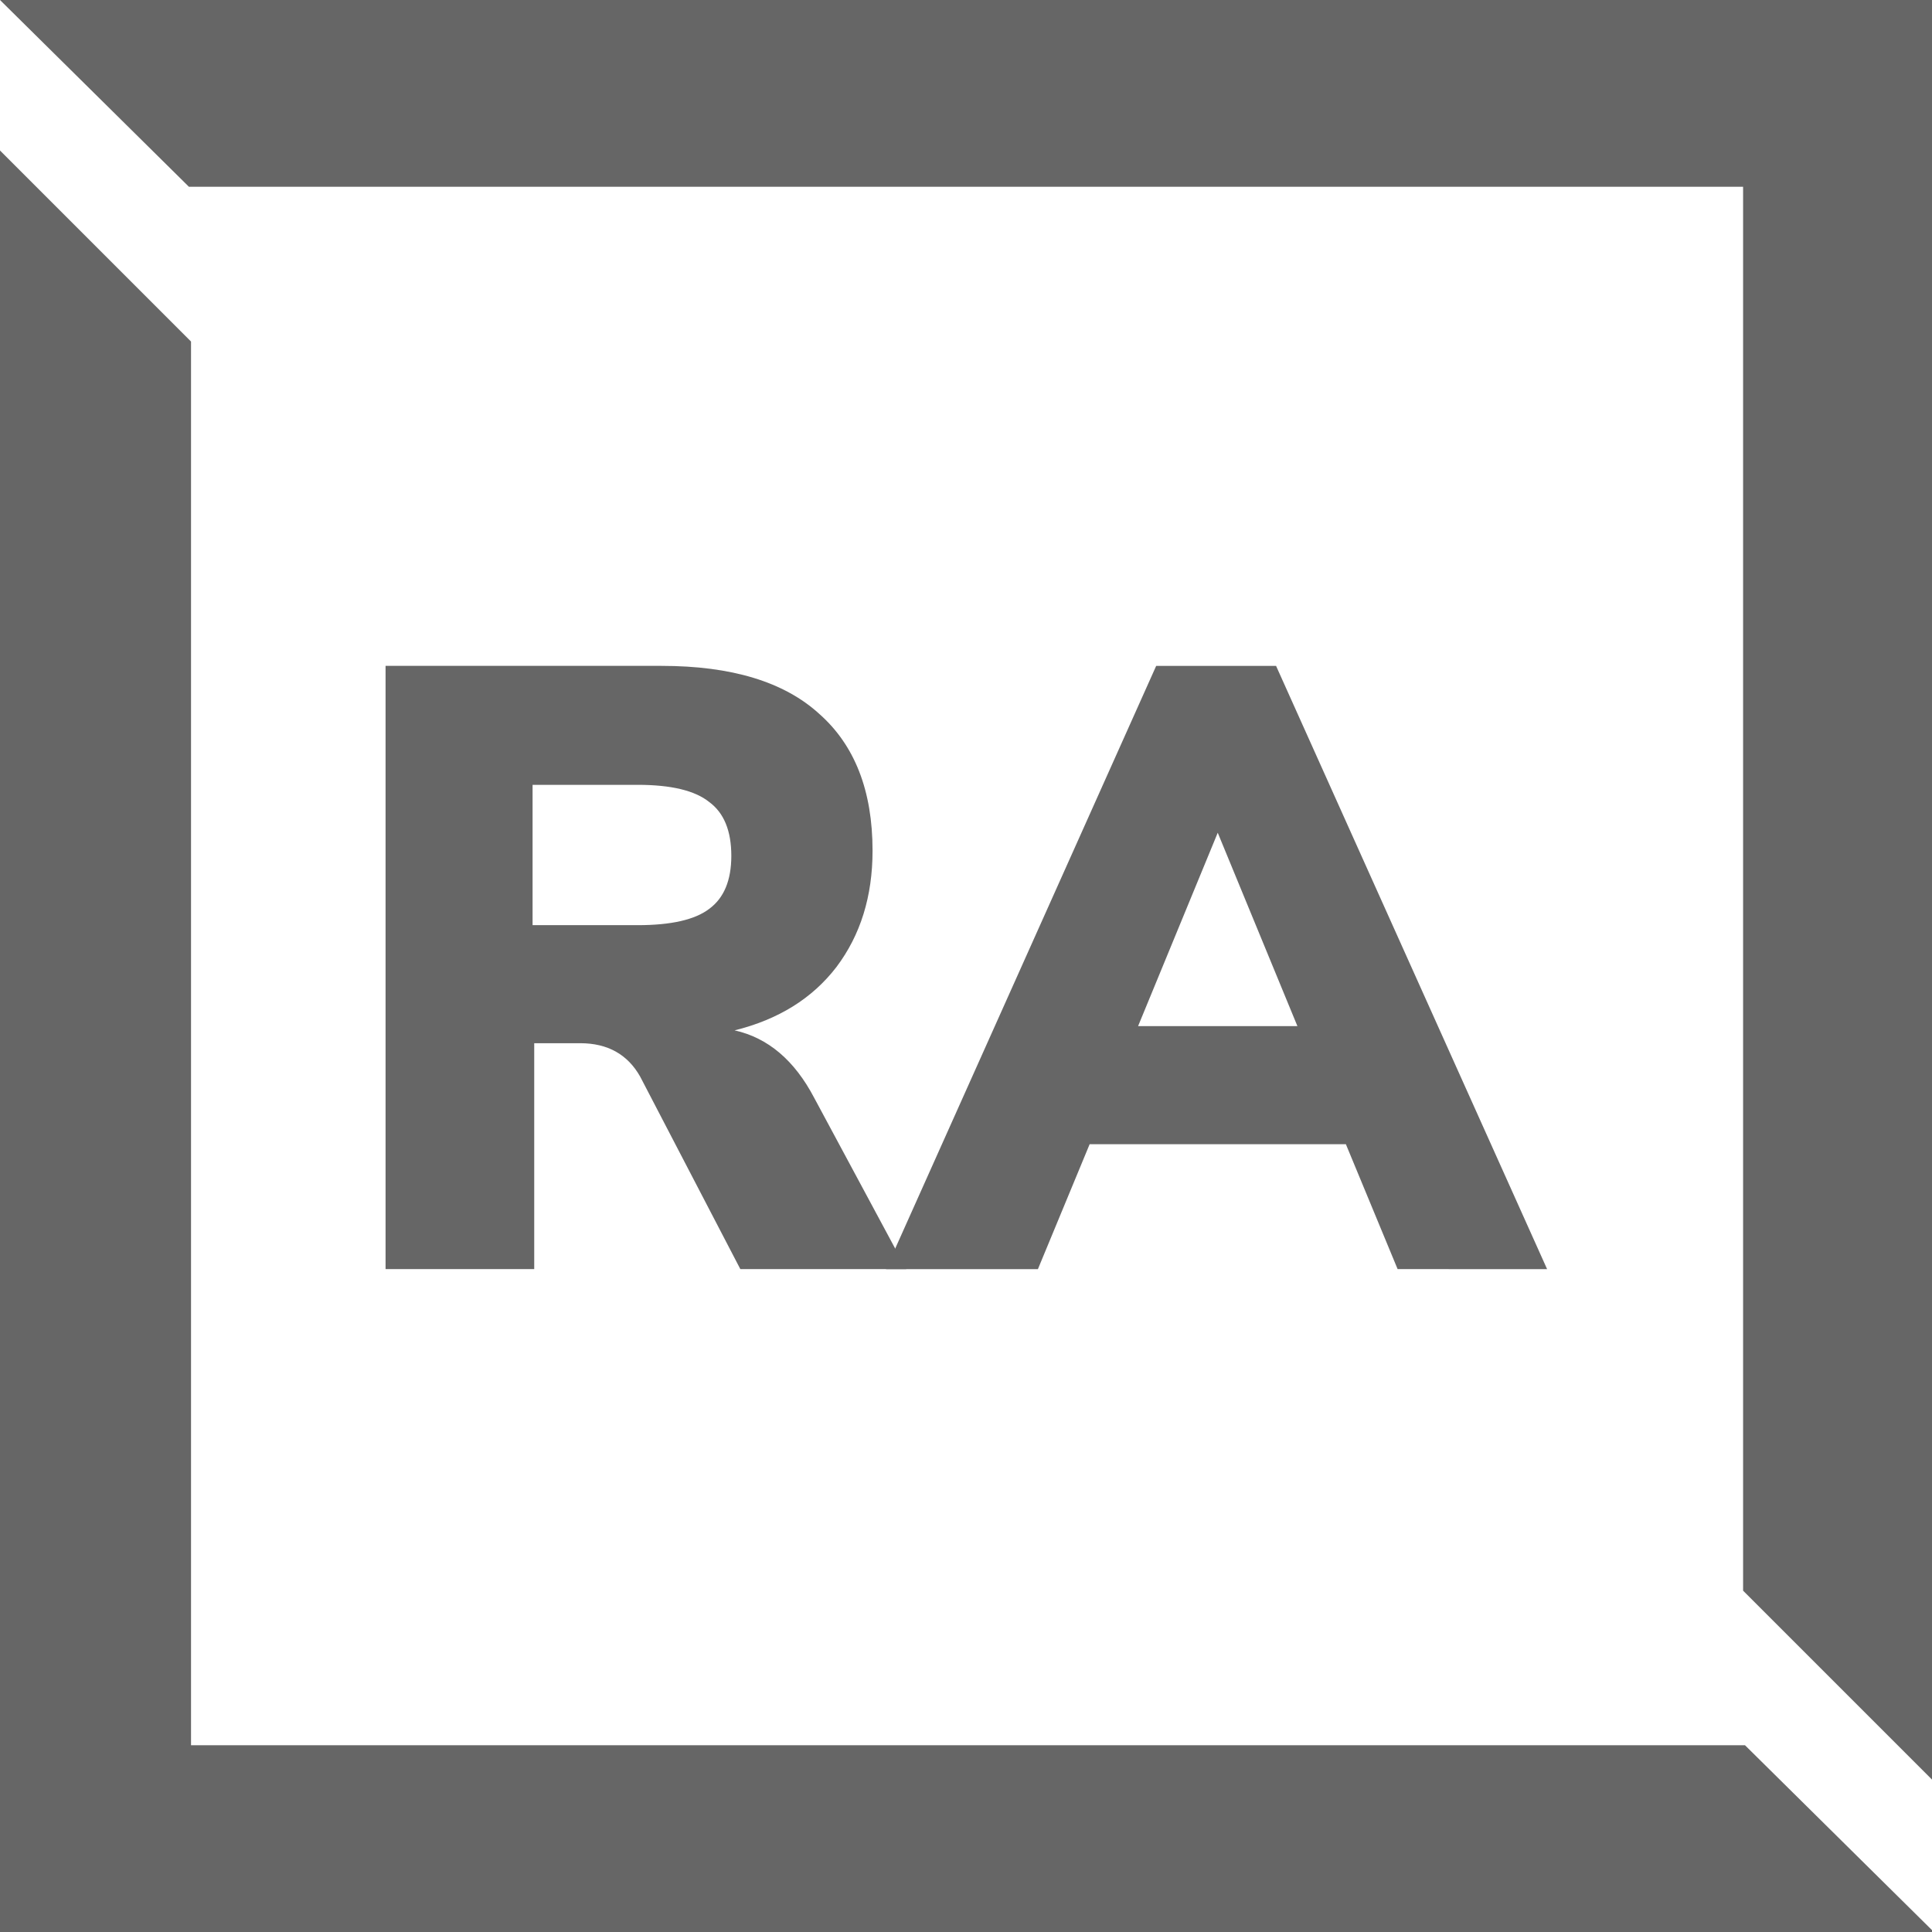 <?xml version="1.0" encoding="UTF-8" standalone="no"?>
<!-- Created with Inkscape (http://www.inkscape.org/) -->

<svg
   xmlns:dc="http://purl.org/dc/elements/1.1/"
   xmlns:cc="http://creativecommons.org/ns#"
   xmlns:rdf="http://www.w3.org/1999/02/22-rdf-syntax-ns#"
   xmlns:svg="http://www.w3.org/2000/svg"
   xmlns="http://www.w3.org/2000/svg"
   xmlns:sodipodi="http://sodipodi.sourceforge.net/DTD/sodipodi-0.dtd"
   xmlns:inkscape="http://www.inkscape.org/namespaces/inkscape"
   width="300"
   height="300"
   viewBox="0 0 79.375 79.375"
   version="1.1"
   id="svg8580"
   inkscape:version="0.92.3 (2405546, 2018-03-11)"
   sodipodi:docname="ra_logo_v1.4.svg"
   inkscape:export-filename="/home/ra/Documents/hi.svg.png"
   inkscape:export-xdpi="96"
   inkscape:export-ydpi="96">
  <defs
     id="defs8574">
    <marker
       inkscape:stockid="Arrow1Lstart"
       orient="auto"
       refY="0.0"
       refX="0.0"
       id="marker9515"
       style="overflow:visible"
       inkscape:isstock="true">
      <path
         id="path9513"
         d="M 0.0,0.0 L 5.0,-5.0 L -12.5,0.0 L 5.0,5.0 L 0.0,0.0 z "
         style="fill-rule:evenodd;stroke:#000000;stroke-width:1.0pt"
         transform="scale(0.8) translate(12.5,0)" />
    </marker>
    <marker
       inkscape:stockid="Arrow1Lstart"
       orient="auto"
       refY="0.0"
       refX="0.0"
       id="Arrow1Lstart"
       style="overflow:visible"
       inkscape:isstock="true">
      <path
         id="path9243"
         d="M 0.0,0.0 L 5.0,-5.0 L -12.5,0.0 L 5.0,5.0 L 0.0,0.0 z "
         style="fill-rule:evenodd;stroke:#000000;stroke-width:1.0pt"
         transform="scale(0.8) translate(12.5,0)" />
    </marker>
  </defs>
  <sodipodi:namedview
     id="base"
     pagecolor="#ffffff"
     bordercolor="#c8c8c8"
     borderopacity="1"
     inkscape:pageopacity="0.0"
     inkscape:pageshadow="2"
     inkscape:zoom="1"
     inkscape:cx="-10.18987"
     inkscape:cy="142.49813"
     inkscape:document-units="mm"
     inkscape:current-layer="layer1"
     showgrid="false"
     units="px"
     showborder="true"
     inkscape:showpageshadow="false"
     showguides="true"
     inkscape:window-width="1920"
     inkscape:window-height="1151"
     inkscape:window-x="0"
     inkscape:window-y="25"
     inkscape:window-maximized="1" />
  <g
     inkscape:label="Layer 1"
     inkscape:groupmode="layer"
     id="layer1"
     transform="translate(0,-217.625)">
    <g
       aria-label="RA"
       transform="scale(0.98,1.021)"
       style="font-style:normal;font-weight:normal;font-size:34.429px;line-height:1.25;font-family:sans-serif;letter-spacing:0px;word-spacing:0px;fill:#666666;fill-opacity:1;stroke:none;stroke-width:0.861;stroke-opacity:1"
       id="text9558">
      <path
         d="m 37.992,264.217 h -6.955 l -4.2,-7.747 q -0.792,-1.343 -2.513,-1.343 H 22.396 v 9.089 h -6.232 v -24.273 h 11.568 q 4.407,0 6.61,1.928 2.238,1.894 2.238,5.509 0,2.754 -1.515,4.682 -1.515,1.894 -4.269,2.548 2.1,0.448 3.34,2.72 z M 26.734,250.377 q 2.1,0 2.995,-0.654 0.93,-0.654 0.93,-2.135 0,-1.515 -0.93,-2.169 -0.895,-0.689 -2.995,-0.689 h -4.407 v 5.646 z"
         style="font-style:normal;font-variant:normal;font-weight:900;font-stretch:normal;font-family:'Nunito Sans';-inkscape-font-specification:'Nunito Sans Heavy';fill:#666666;stroke:none;stroke-width:0.861;stroke-opacity:1"
         id="path836" />
      <path
         d="M 58.592,264.217 56.423,259.191 H 45.681 l -2.169,5.027 h -6.369 l 11.327,-24.273 h 5.027 l 11.362,24.273 z m -10.88,-9.778 h 6.679 l -3.34,-7.781 z"
         style="font-style:normal;font-variant:normal;font-weight:900;font-stretch:normal;font-family:'Nunito Sans';-inkscape-font-specification:'Nunito Sans Heavy';fill:#666666;stroke:none;stroke-width:0.861;stroke-opacity:1"
         id="path838" />
    </g>
    <path
       style="fill:#666666;stroke:none;stroke-width:0.265px;stroke-linecap:butt;stroke-linejoin:miter;stroke-opacity:1;fill-opacity:1"
       d="m 0,217.625 7.761,7.673 H 71.614 v 57.679 l 7.849,7.849 v -73.201 z"
       id="path9596"
       inkscape:connector-curvature="0" />
    <path
       style="fill:#666666;fill-opacity:1;stroke:none;stroke-width:0.265px;stroke-linecap:butt;stroke-linejoin:miter;stroke-opacity:1"
       d="m 79.453,297 -7.76,-7.672 H 7.848 V 231.657 L 0,223.808 v 73.192 z"
       id="path9596-2"
       inkscape:connector-curvature="0" />
  </g>
</svg>
